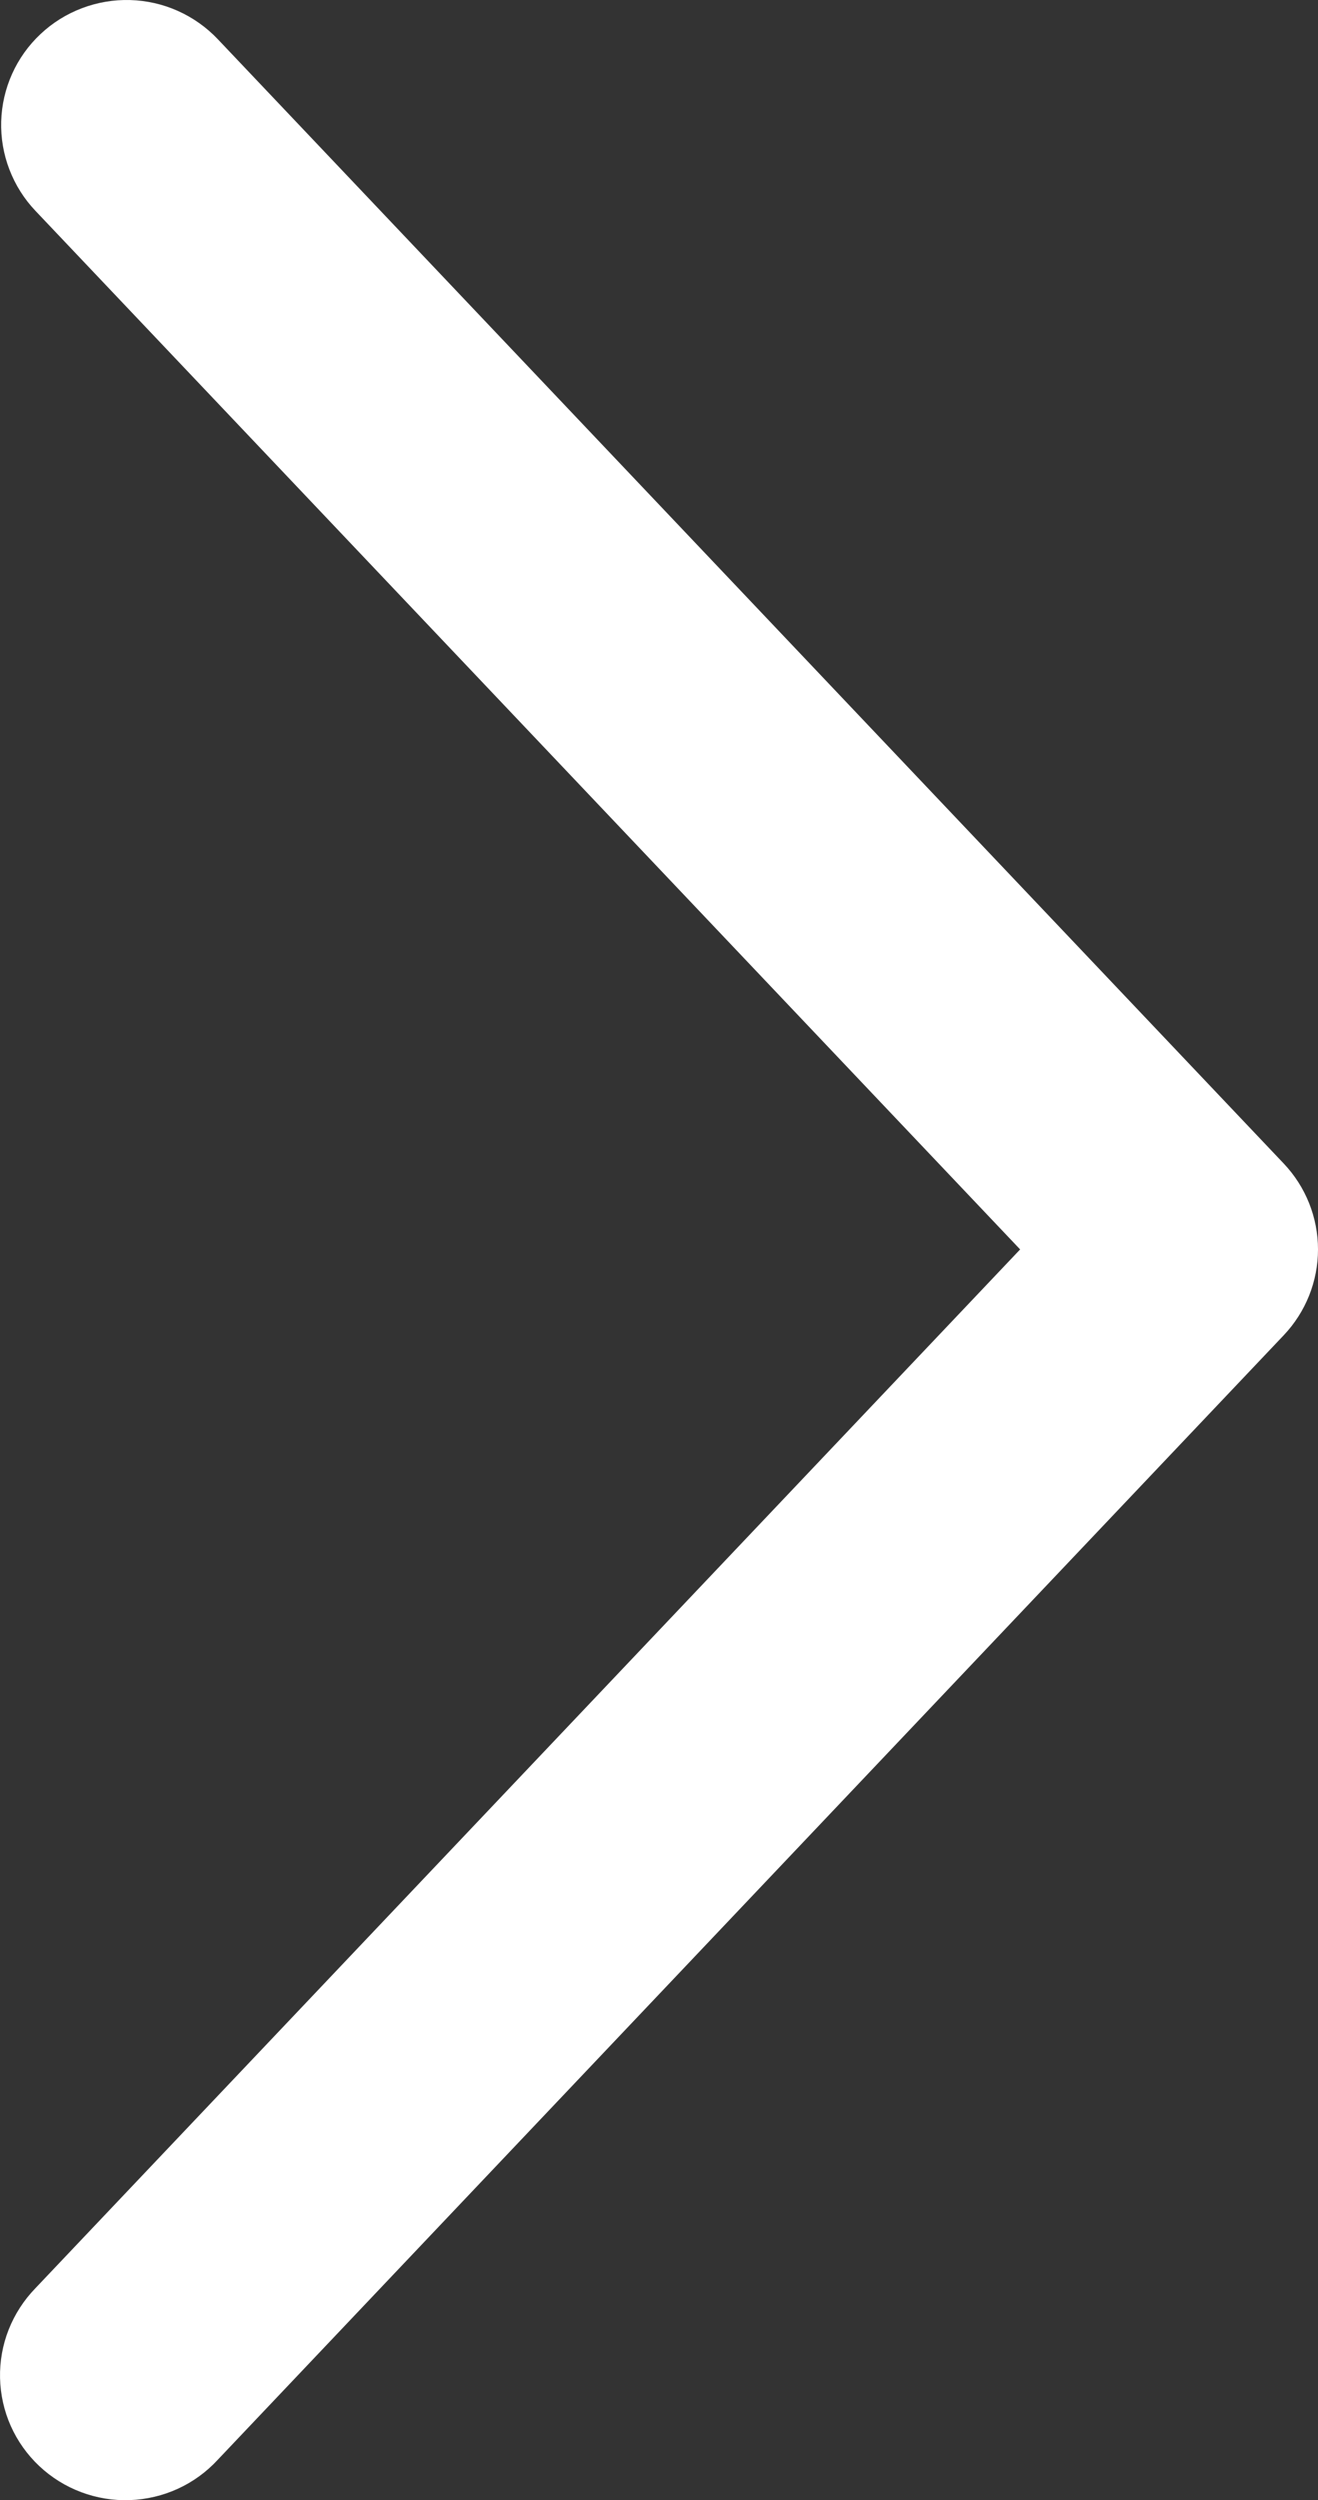 <svg width="29" height="55" viewBox="0 0 29 55" fill="none" xmlns="http://www.w3.org/2000/svg">
<rect x="0" y="0" width="29" height="55" fill="#333333" stroke="none"/>
<path d="M0.779 4.637C0.53 4.375 0.336 4.066 0.207 3.729C0.077 3.392 0.016 3.032 0.026 2.671C0.037 2.31 0.118 1.955 0.266 1.626C0.414 1.296 0.626 0.999 0.89 0.751C1.153 0.503 1.463 0.309 1.802 0.181C2.14 0.052 2.501 -0.009 2.863 0.001C3.226 0.011 3.582 0.092 3.913 0.24C4.244 0.388 4.542 0.599 4.791 0.861L28.246 25.596C28.73 26.107 29 26.782 29 27.485C29 28.187 28.73 28.862 28.246 29.373L4.791 54.111C4.544 54.379 4.246 54.596 3.914 54.748C3.582 54.9 3.223 54.985 2.857 54.998C2.492 55.011 2.128 54.952 1.786 54.823C1.444 54.695 1.131 54.5 0.865 54.25C0.599 54 0.386 53.7 0.237 53.367C0.089 53.034 0.009 52.675 0.001 52.312C-0.007 51.947 0.057 51.586 0.191 51.247C0.325 50.908 0.525 50.599 0.779 50.337L22.446 27.485L0.779 4.637Z" fill="white"/>
</svg>
